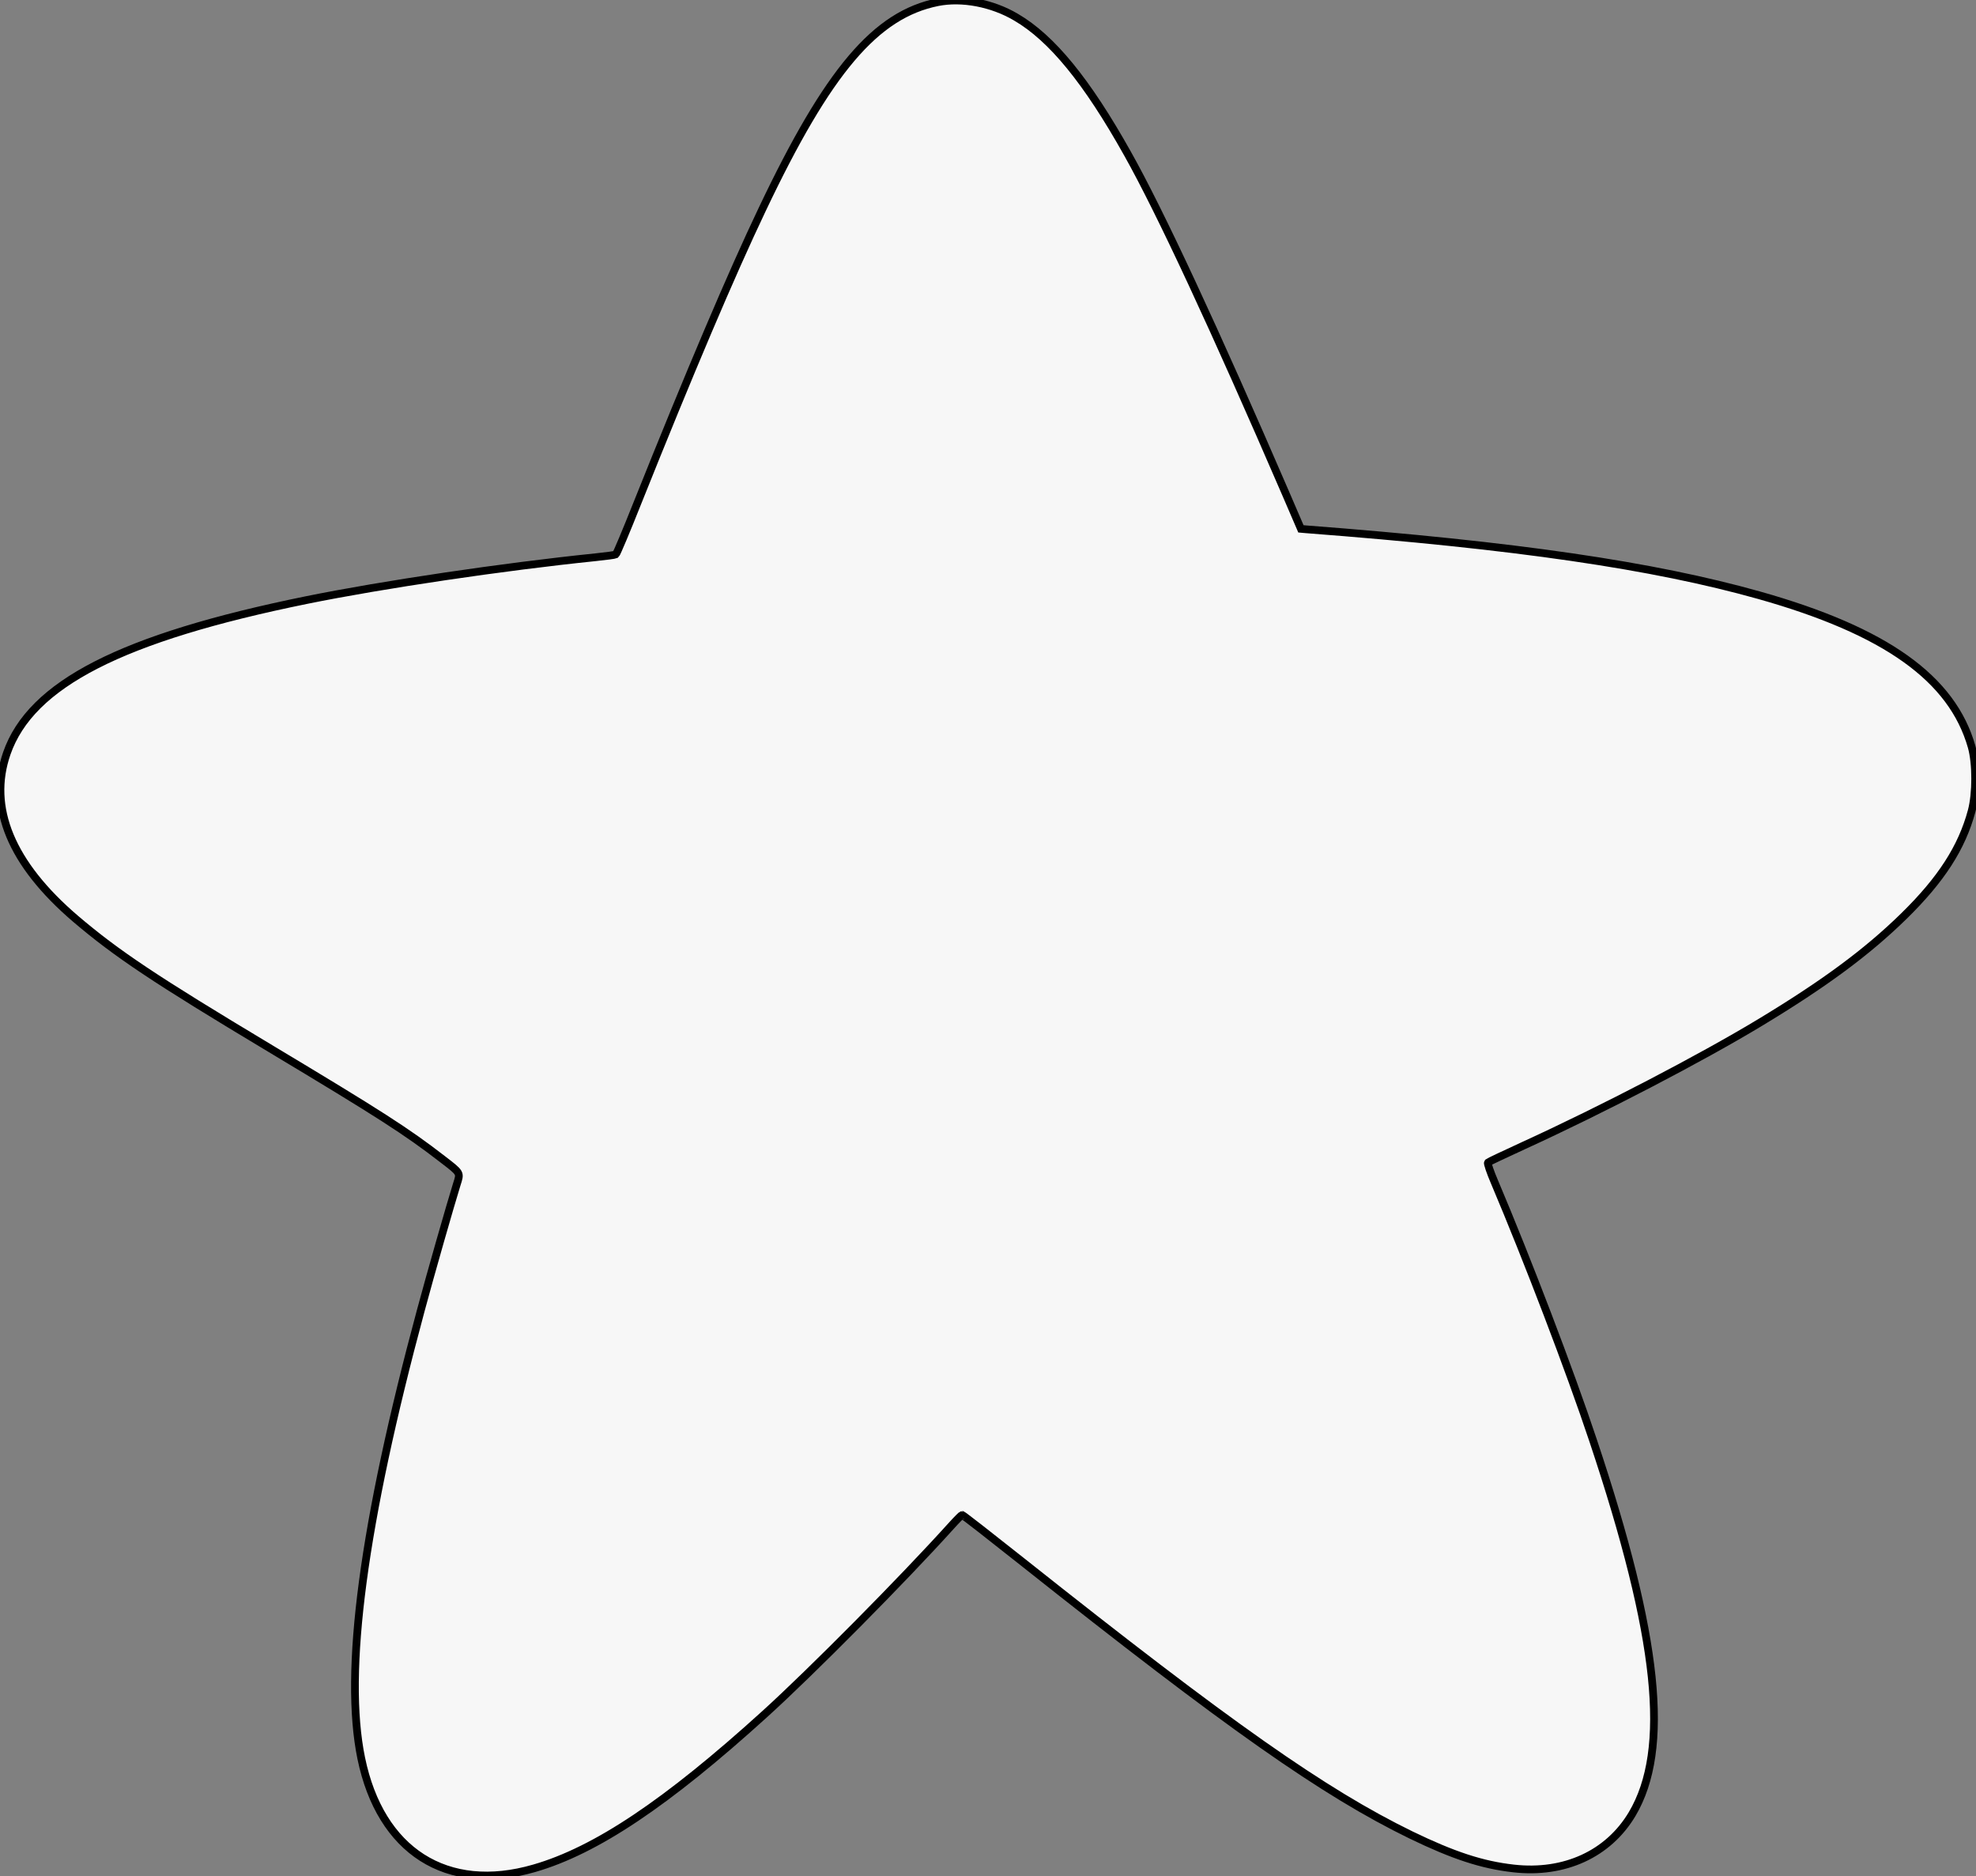 <?xml version="1.0"?>
<svg width="1280" height="1215" xmlns="http://www.w3.org/2000/svg" xmlns:svg="http://www.w3.org/2000/svg" preserveAspectRatio="xMidYMid meet">
 <rect width="100%" height="100%" fill="#808080" stroke="none"/>
 <g class="layer">
  <title>Layer 1</title>
  <g fill="#000000" id="svg_1" transform="translate(0 1215) scale(0.1 -0.1)">
   <path d="m6075,12136c-402,-80 -711,-444 -1137,-1341c-199,-417 -472,-1060 -810,-1905c-71,-179 -134,-328 -139,-331c-5,-3 -64,-11 -132,-18c-595,-61 -1378,-177 -1870,-277c-1200,-244 -1787,-545 -1943,-993c-122,-352 29,-715 445,-1071c268,-228 512,-391 1261,-840c712,-427 882,-536 1115,-716c122,-94 118,-88 94,-164c-42,-135 -171,-585 -234,-820c-372,-1378 -500,-2338 -385,-2897c124,-602 554,-877 1120,-713c399,115 858,422 1495,1000c302,274 893,870 1206,1217c35,39 67,71 71,72c4,1 182,-138 395,-307c1334,-1059 1949,-1491 2513,-1766c275,-133 460,-194 665,-217c330,-37 614,94 768,353c248,419 173,1144 -253,2418c-149,448 -427,1175 -639,1675c-28,65 -47,122 -43,126c4,4 108,53 232,110c510,233 1149,566 1530,796c416,251 694,456 933,690c241,236 375,443 439,681c30,113 30,308 0,415c-126,443 -557,751 -1377,982c-686,193 -1574,323 -2934,427l-34,3l-99,230c-457,1058 -813,1825 -1024,2200c-263,470 -491,749 -723,884c-154,91 -349,128 -506,97z" fill="#f7f7f7" id="svg_2" stroke="#000000" stroke-width="50"/>
  </g>
 </g>
</svg>